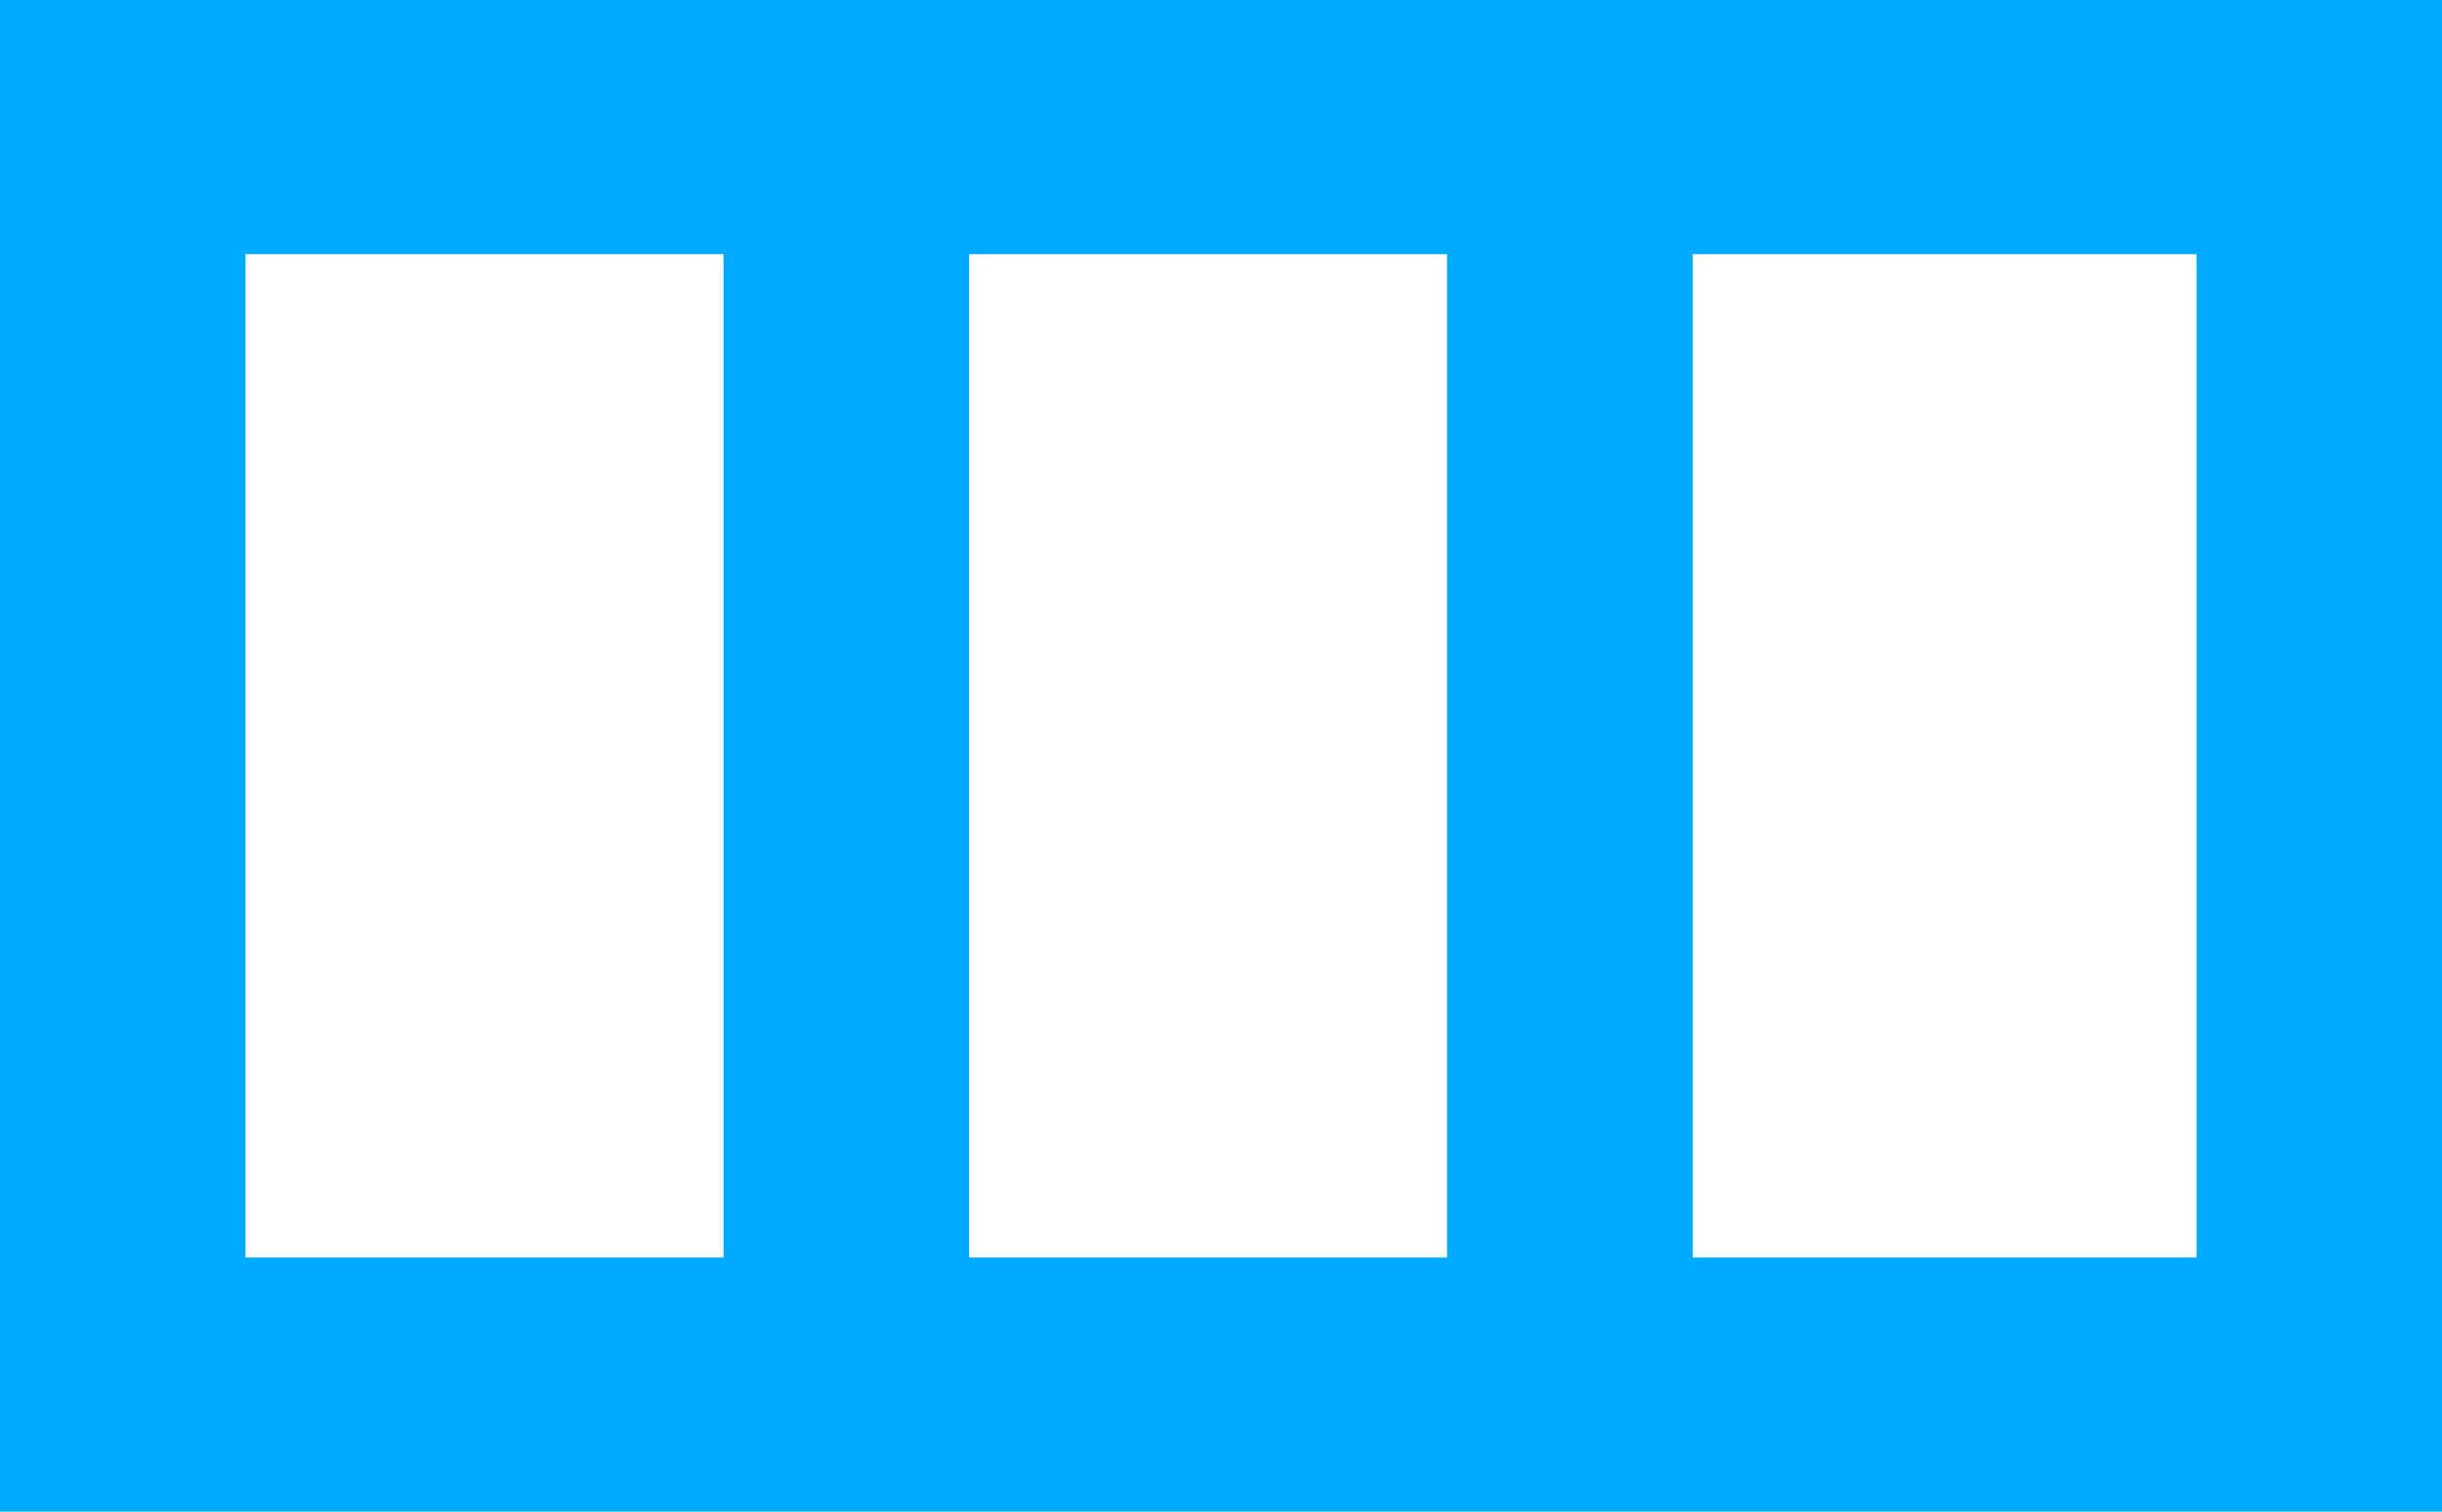 <svg width="21px" height="13px" viewBox="78 7 21 13" version="1.1" xmlns="http://www.w3.org/2000/svg" xmlns:xlink="http://www.w3.org/1999/xlink">
    <!-- Generator: Sketch 3.8.3 (29802) - http://www.bohemiancoding.com/sketch -->
    <desc>Created with Sketch.</desc>
    <defs></defs>
    <path d="M78,20 L99,20 L99,7 L78,7 L78,20 Z M92.556,17.814 L96.889,17.814 L96.889,9.186 L92.556,9.186 L92.556,17.814 Z M86.334,17.814 L90.444,17.814 L90.444,9.186 L86.334,9.186 L86.334,17.814 Z M80.111,17.814 L84.222,17.814 L84.222,9.186 L80.111,9.186 L80.111,17.814 Z" id="comparison-icon" stroke="none" fill="#00AAFF" fill-rule="evenodd"></path>
</svg>